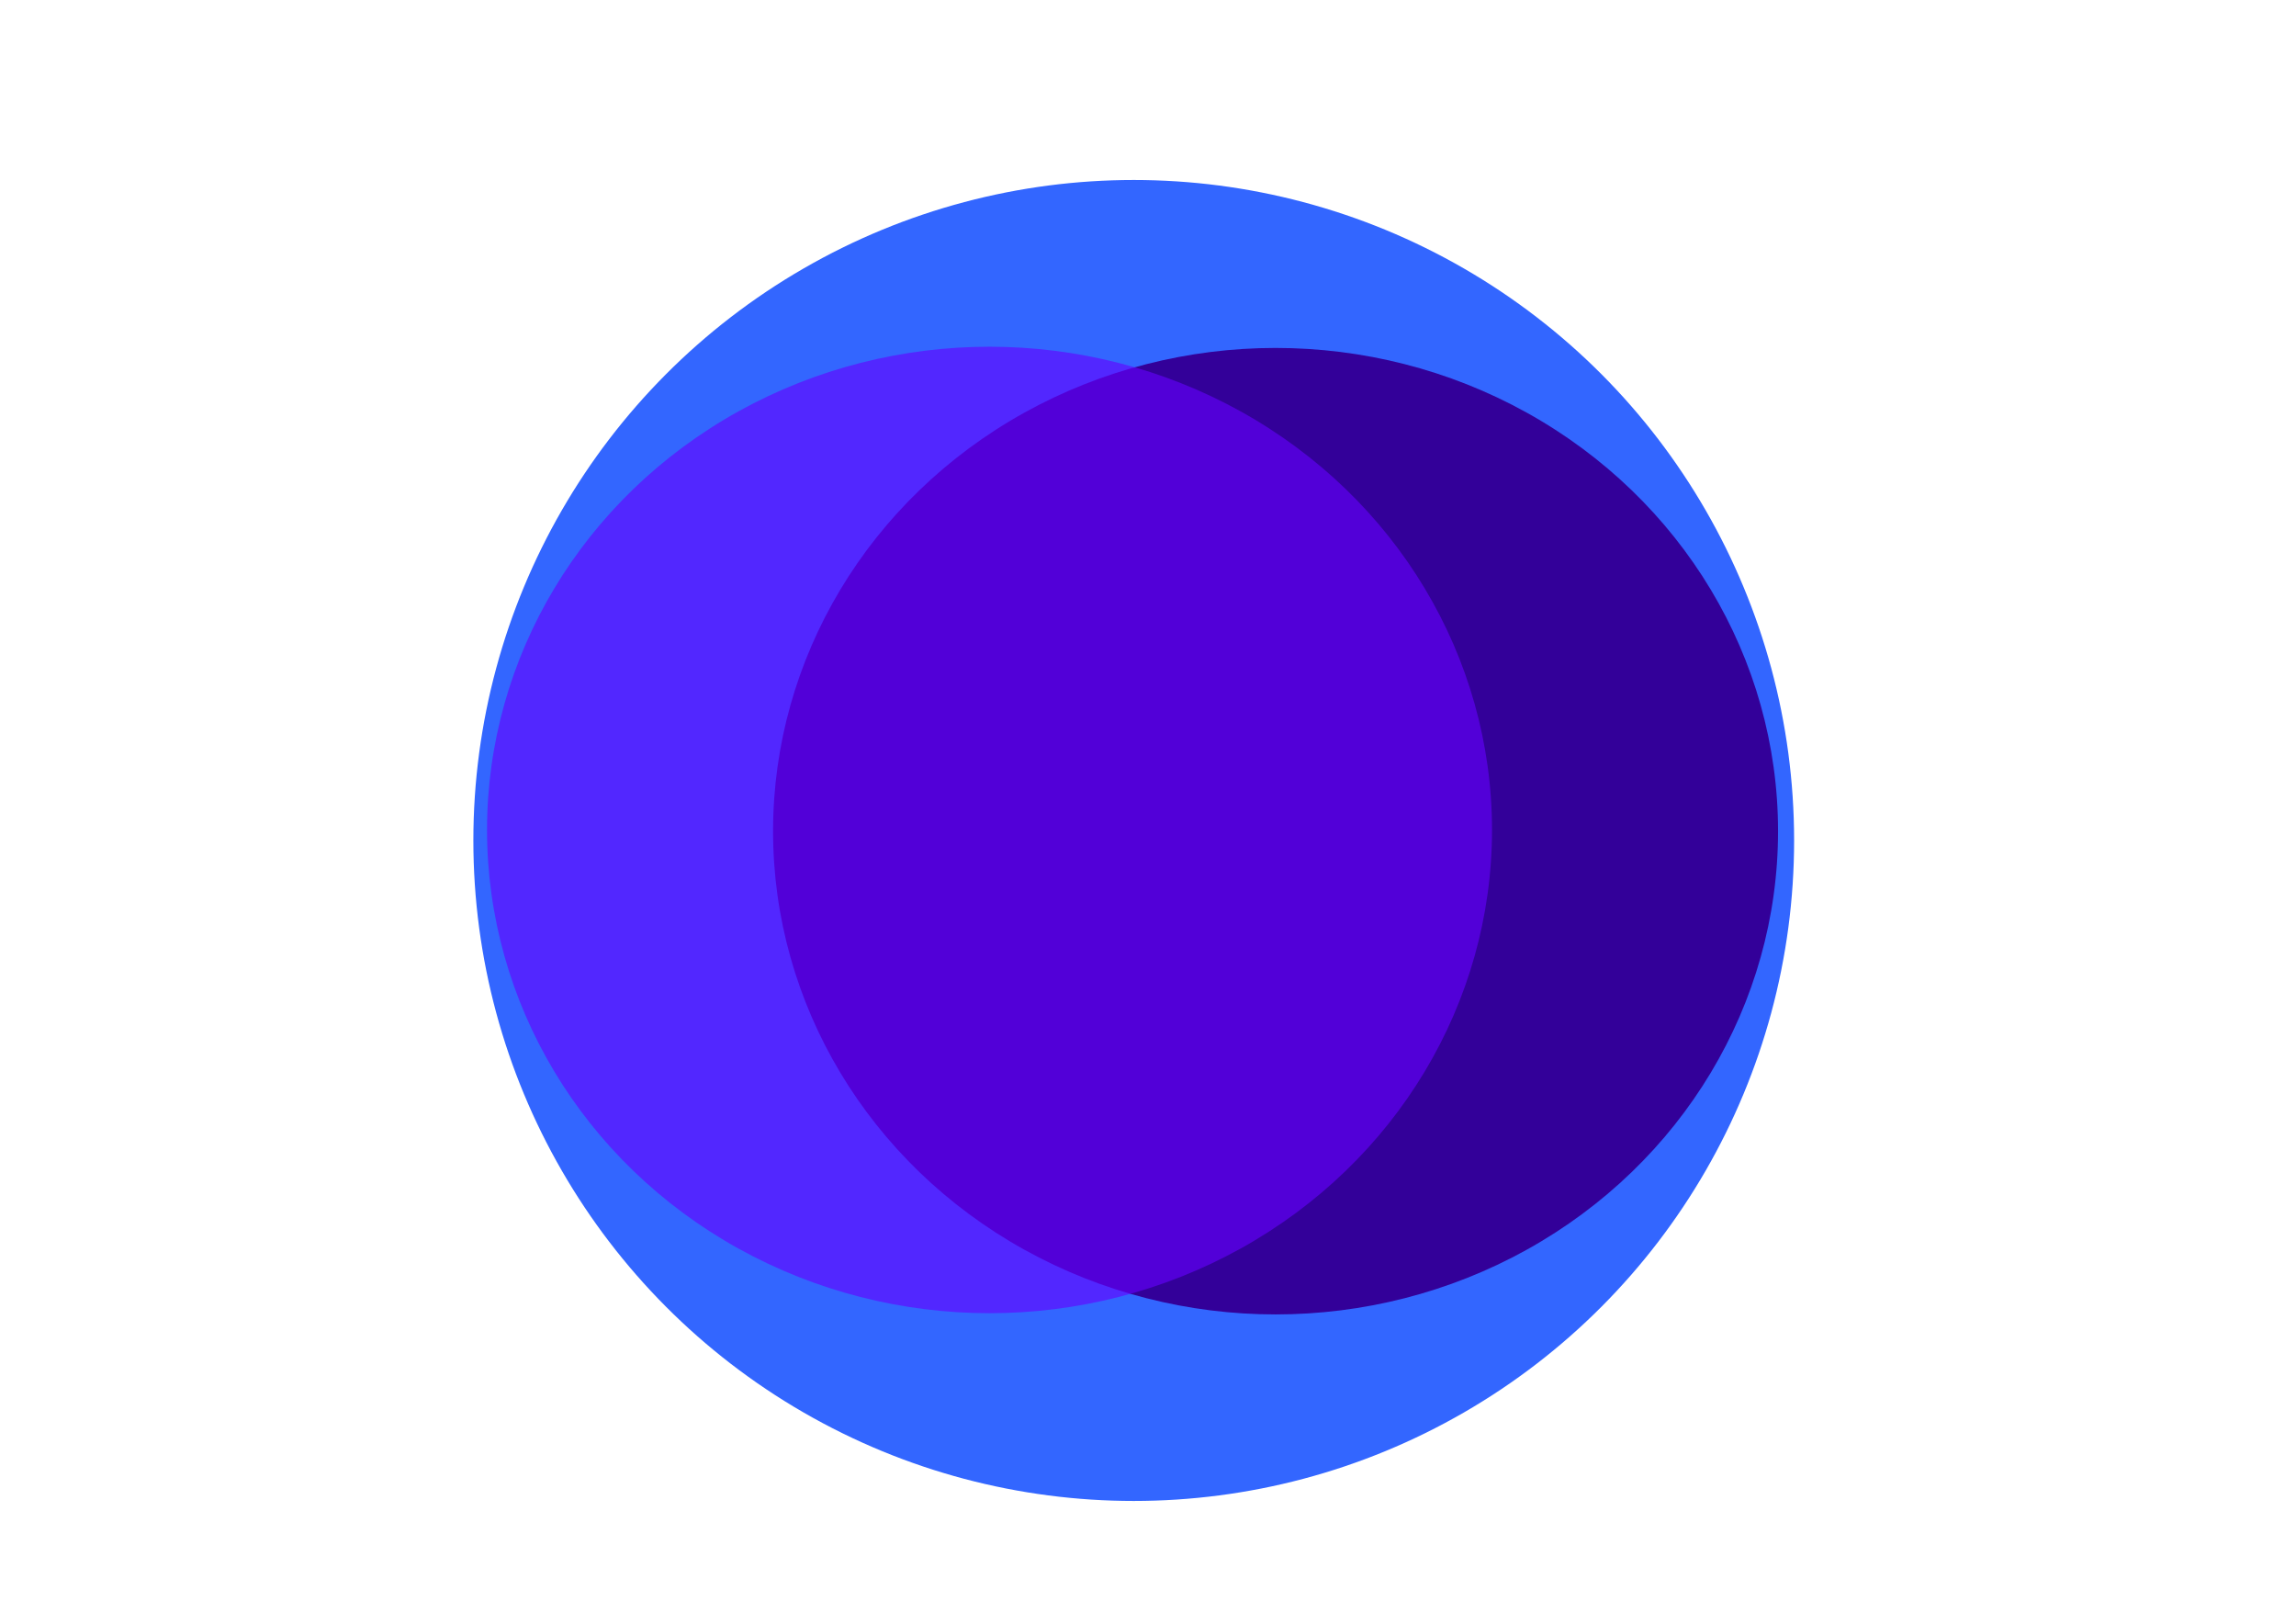 <?xml version="1.0" encoding="UTF-8" standalone="no"?>
<!-- Created with Inkscape (http://www.inkscape.org/) -->

<svg
   xmlns:dc="http://purl.org/dc/elements/1.1/"
   xmlns:cc="http://creativecommons.org/ns#"
   xmlns:rdf="http://www.w3.org/1999/02/22-rdf-syntax-ns#"
   xmlns:svg="http://www.w3.org/2000/svg"
   xmlns="http://www.w3.org/2000/svg"
   xmlns:sodipodi="http://sodipodi.sourceforge.net/DTD/sodipodi-0.dtd"
   xmlns:inkscape="http://www.inkscape.org/namespaces/inkscape"
   width="297mm"
   height="210mm"
   viewBox="0 0 297 210"
   version="1.1"
   id="svg8"
   inkscape:version="0.92.3 (2405546, 2018-03-11)"
   sodipodi:docname="drawing_02.svg"
   enable-background="new">
  <defs
     id="defs2" />
  <sodipodi:namedview
     id="base"
     pagecolor="#ffffff"
     bordercolor="#666666"
     borderopacity="1.0"
     inkscape:pageopacity="0.0"
     inkscape:pageshadow="2"
     inkscape:zoom="0.5"
     inkscape:cx="245.25984"
     inkscape:cy="497.3757"
     inkscape:document-units="mm"
     inkscape:current-layer="layer1"
     showgrid="false"
     inkscape:window-width="1600"
     inkscape:window-height="845"
     inkscape:window-x="0"
     inkscape:window-y="27"
     inkscape:window-maximized="1">
    <inkscape:grid
       type="xygrid"
       id="grid314" />
  </sodipodi:namedview>
  <g
     inkscape:groupmode="layer"
     id="layer2"
     inkscape:label="blue">
    <circle
       transform="translate(0,-87)"
       id="path3701"
       cx="146.655"
       cy="195.702"
       style="stroke-width:0.411;fill:#3366ff"
       r="85.423" />
  </g>
  <g
     inkscape:groupmode="layer"
     id="layer3"
     inkscape:label="Purple"
     style="display:inline;opacity:1">
    <ellipse
       id="path3703"
       cx="165"
       cy="107.5"
       rx="65"
       ry="62.5"
       style="display:inline;fill:#330099;stroke-width:0.275" />
  </g>
  <g
     inkscape:groupmode="layer"
     id="layer6"
     inkscape:label="Purple 1"
     style="opacity:0.62">
    <ellipse
       id="path3703-9"
       cx="128"
       cy="107.342"
       rx="65"
       ry="62.5"
       style="display:inline;opacity:1;fill:#6600ff;stroke-width:0.275" />
  </g>
  <g
     inkscape:groupmode="layer"
     id="layer4"
     inkscape:label="Green"
     style="display:inline" />
  <g
     inkscape:label="Layer 1"
     inkscape:groupmode="layer"
     id="layer1"
     transform="translate(0,-87)"
     style="display:inline;opacity:1" />
  <g
     inkscape:groupmode="layer"
     id="layer5"
     inkscape:label="cover layer"
     style="opacity:1" />
</svg>
